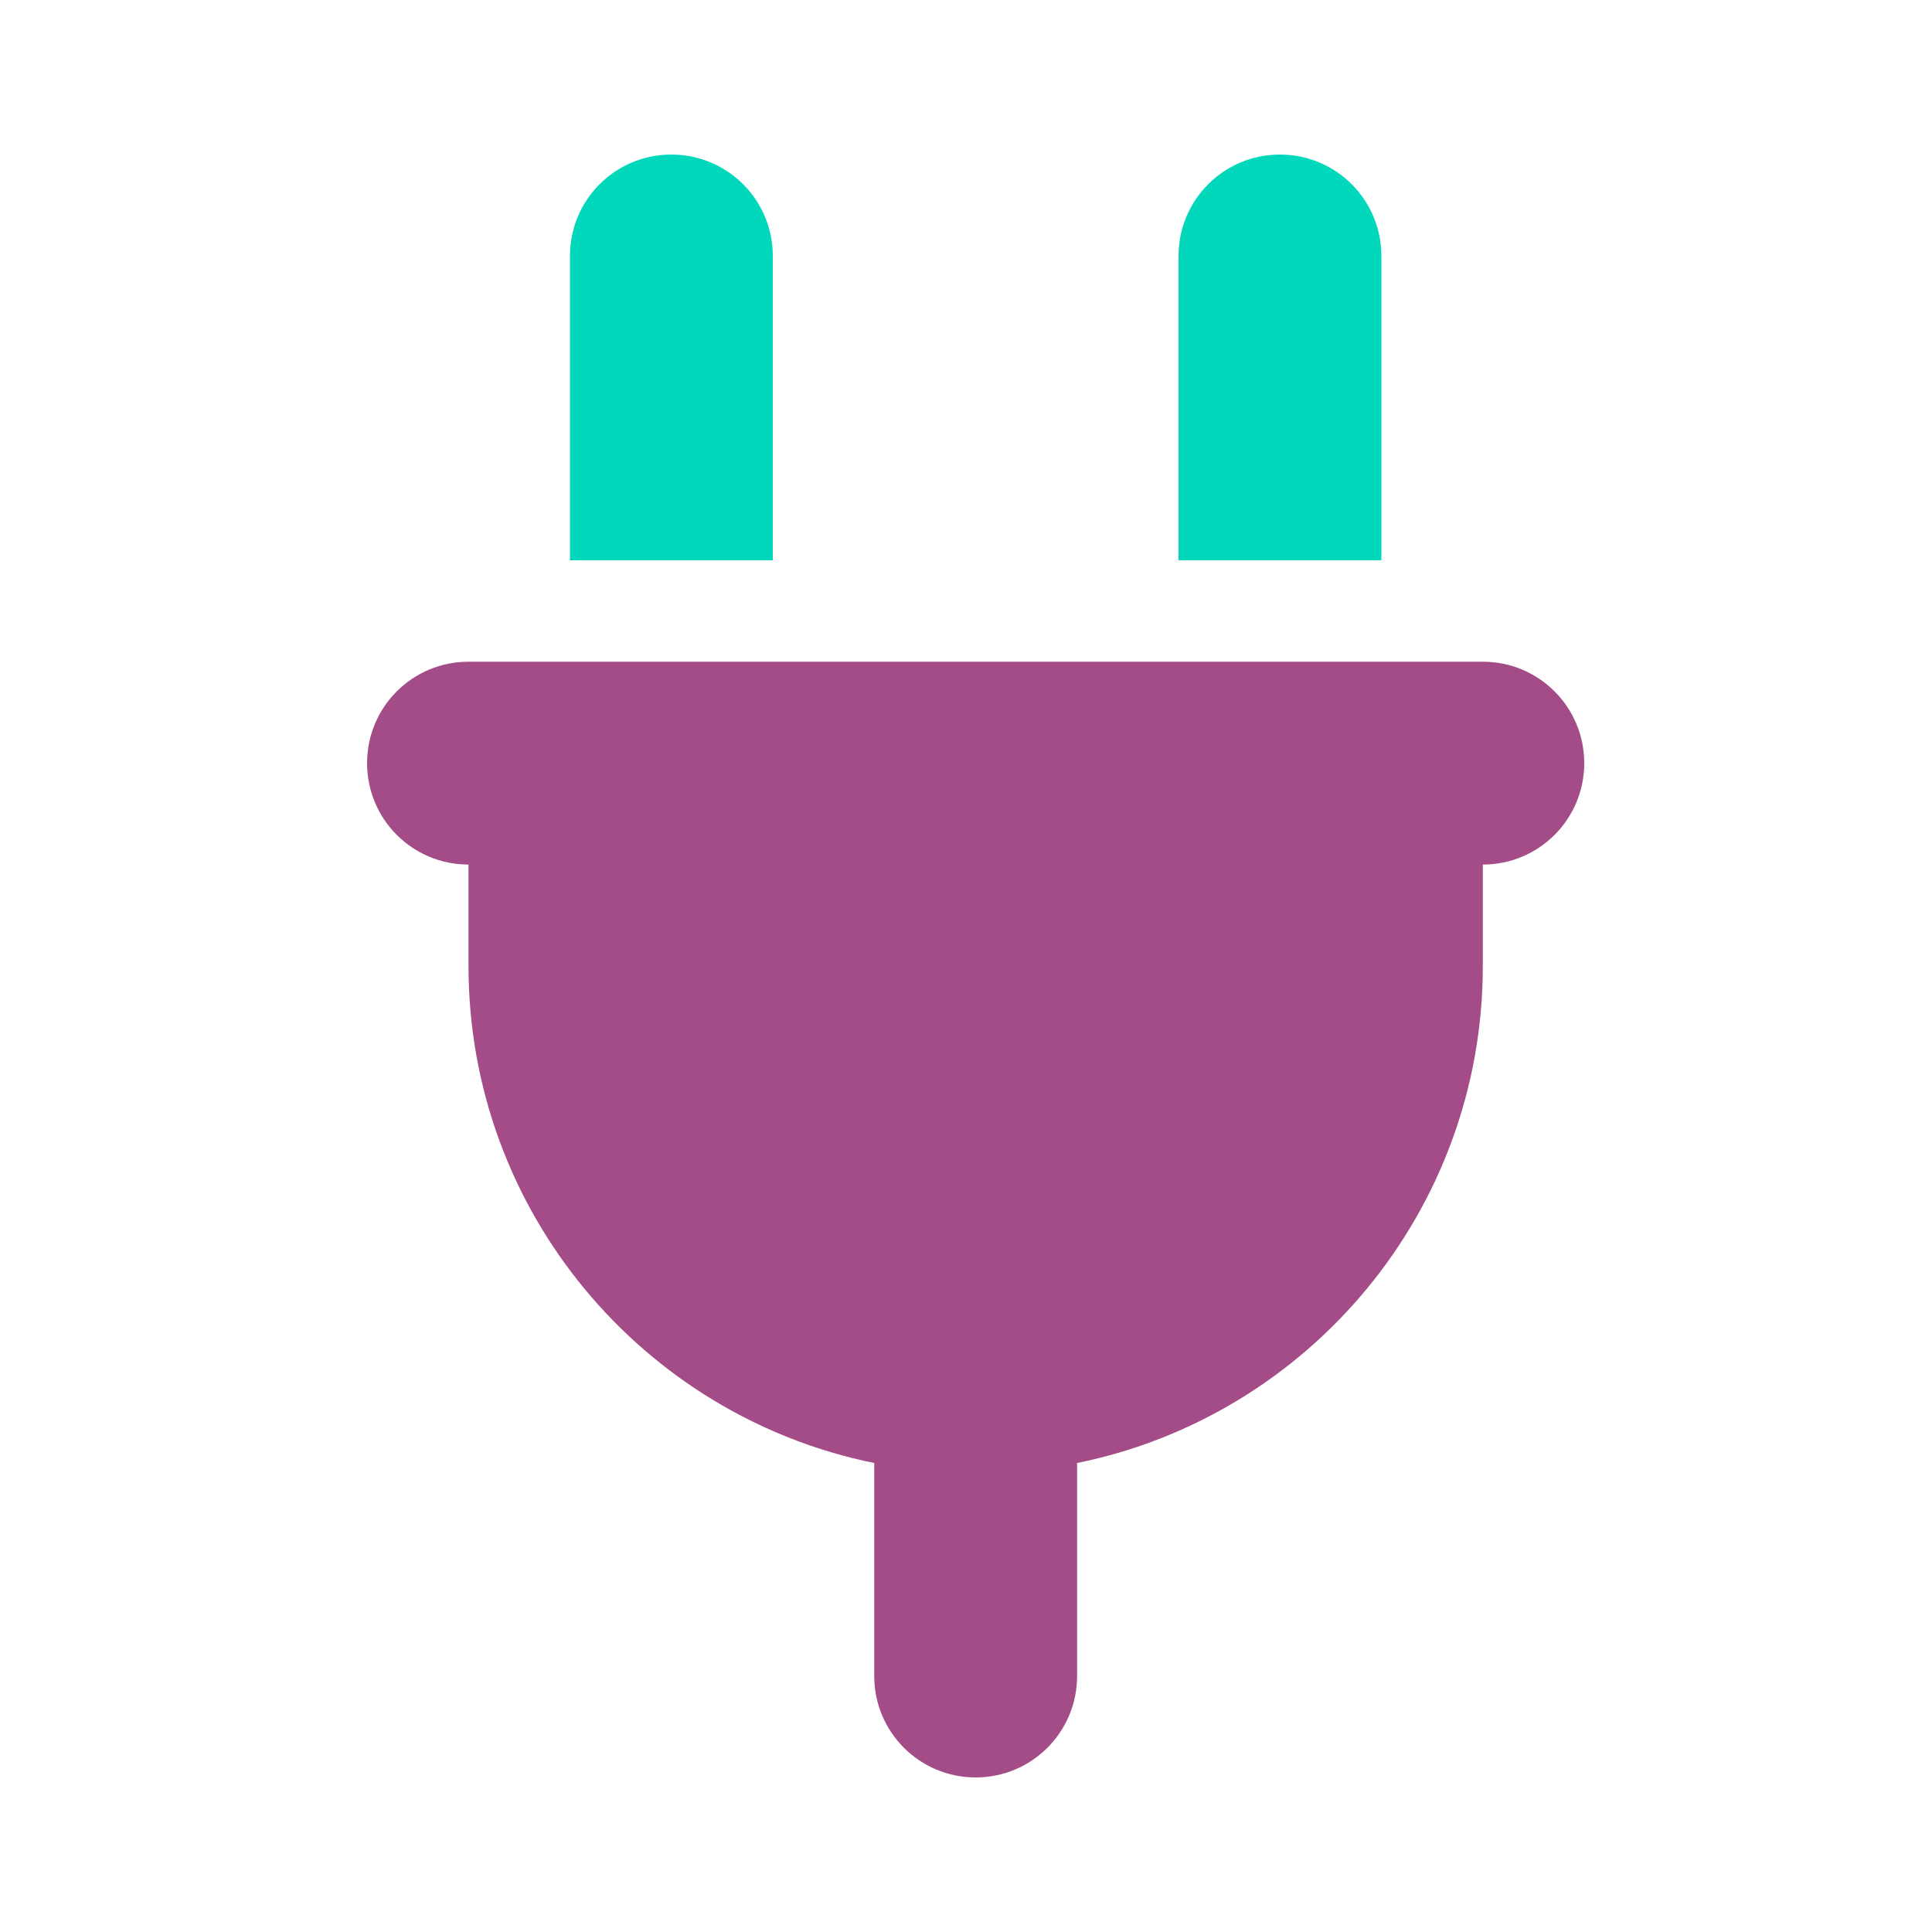 <?xml version="1.0" encoding="UTF-8"?>
<svg width="100px" height="100px" viewBox="0 0 100 100" version="1.1" xmlns="http://www.w3.org/2000/svg" xmlns:xlink="http://www.w3.org/1999/xlink">
    <title>Artboard</title>
    <g id="Artboard" stroke="none" stroke-width="1" fill="none" fill-rule="evenodd">
        <path d="M24.25,34.25 C21.346,34.25 19,36.596 19,39.5 C19,42.404 21.346,44.75 24.25,44.75 L24.25,50 C24.25,62.698 33.273,73.297 45.25,75.725 L45.25,86.75 C45.25,89.654 47.596,92 50.5,92 C53.404,92 55.75,89.654 55.75,86.75 L55.75,75.725 C67.727,73.297 76.75,62.698 76.75,50 L76.75,44.75 C79.654,44.75 82,42.404 82,39.5 C82,36.596 79.654,34.25 76.75,34.25 L24.25,34.25 Z" id="Shape" fill="#A34C87" fill-rule="nonzero"></path>
        <path d="M34.75,8 C31.846,8 29.5,10.346 29.5,13.25 L29.5,29 L40,29 L40,13.25 C40,10.346 37.654,8 34.75,8 Z M66.25,8 C63.346,8 61,10.346 61,13.25 L61,29 L71.5,29 L71.5,13.25 C71.5,10.346 69.154,8 66.25,8 Z" id="Combined-Shape" fill="#00D7BB" fill-rule="nonzero"></path>
    </g>
</svg>
